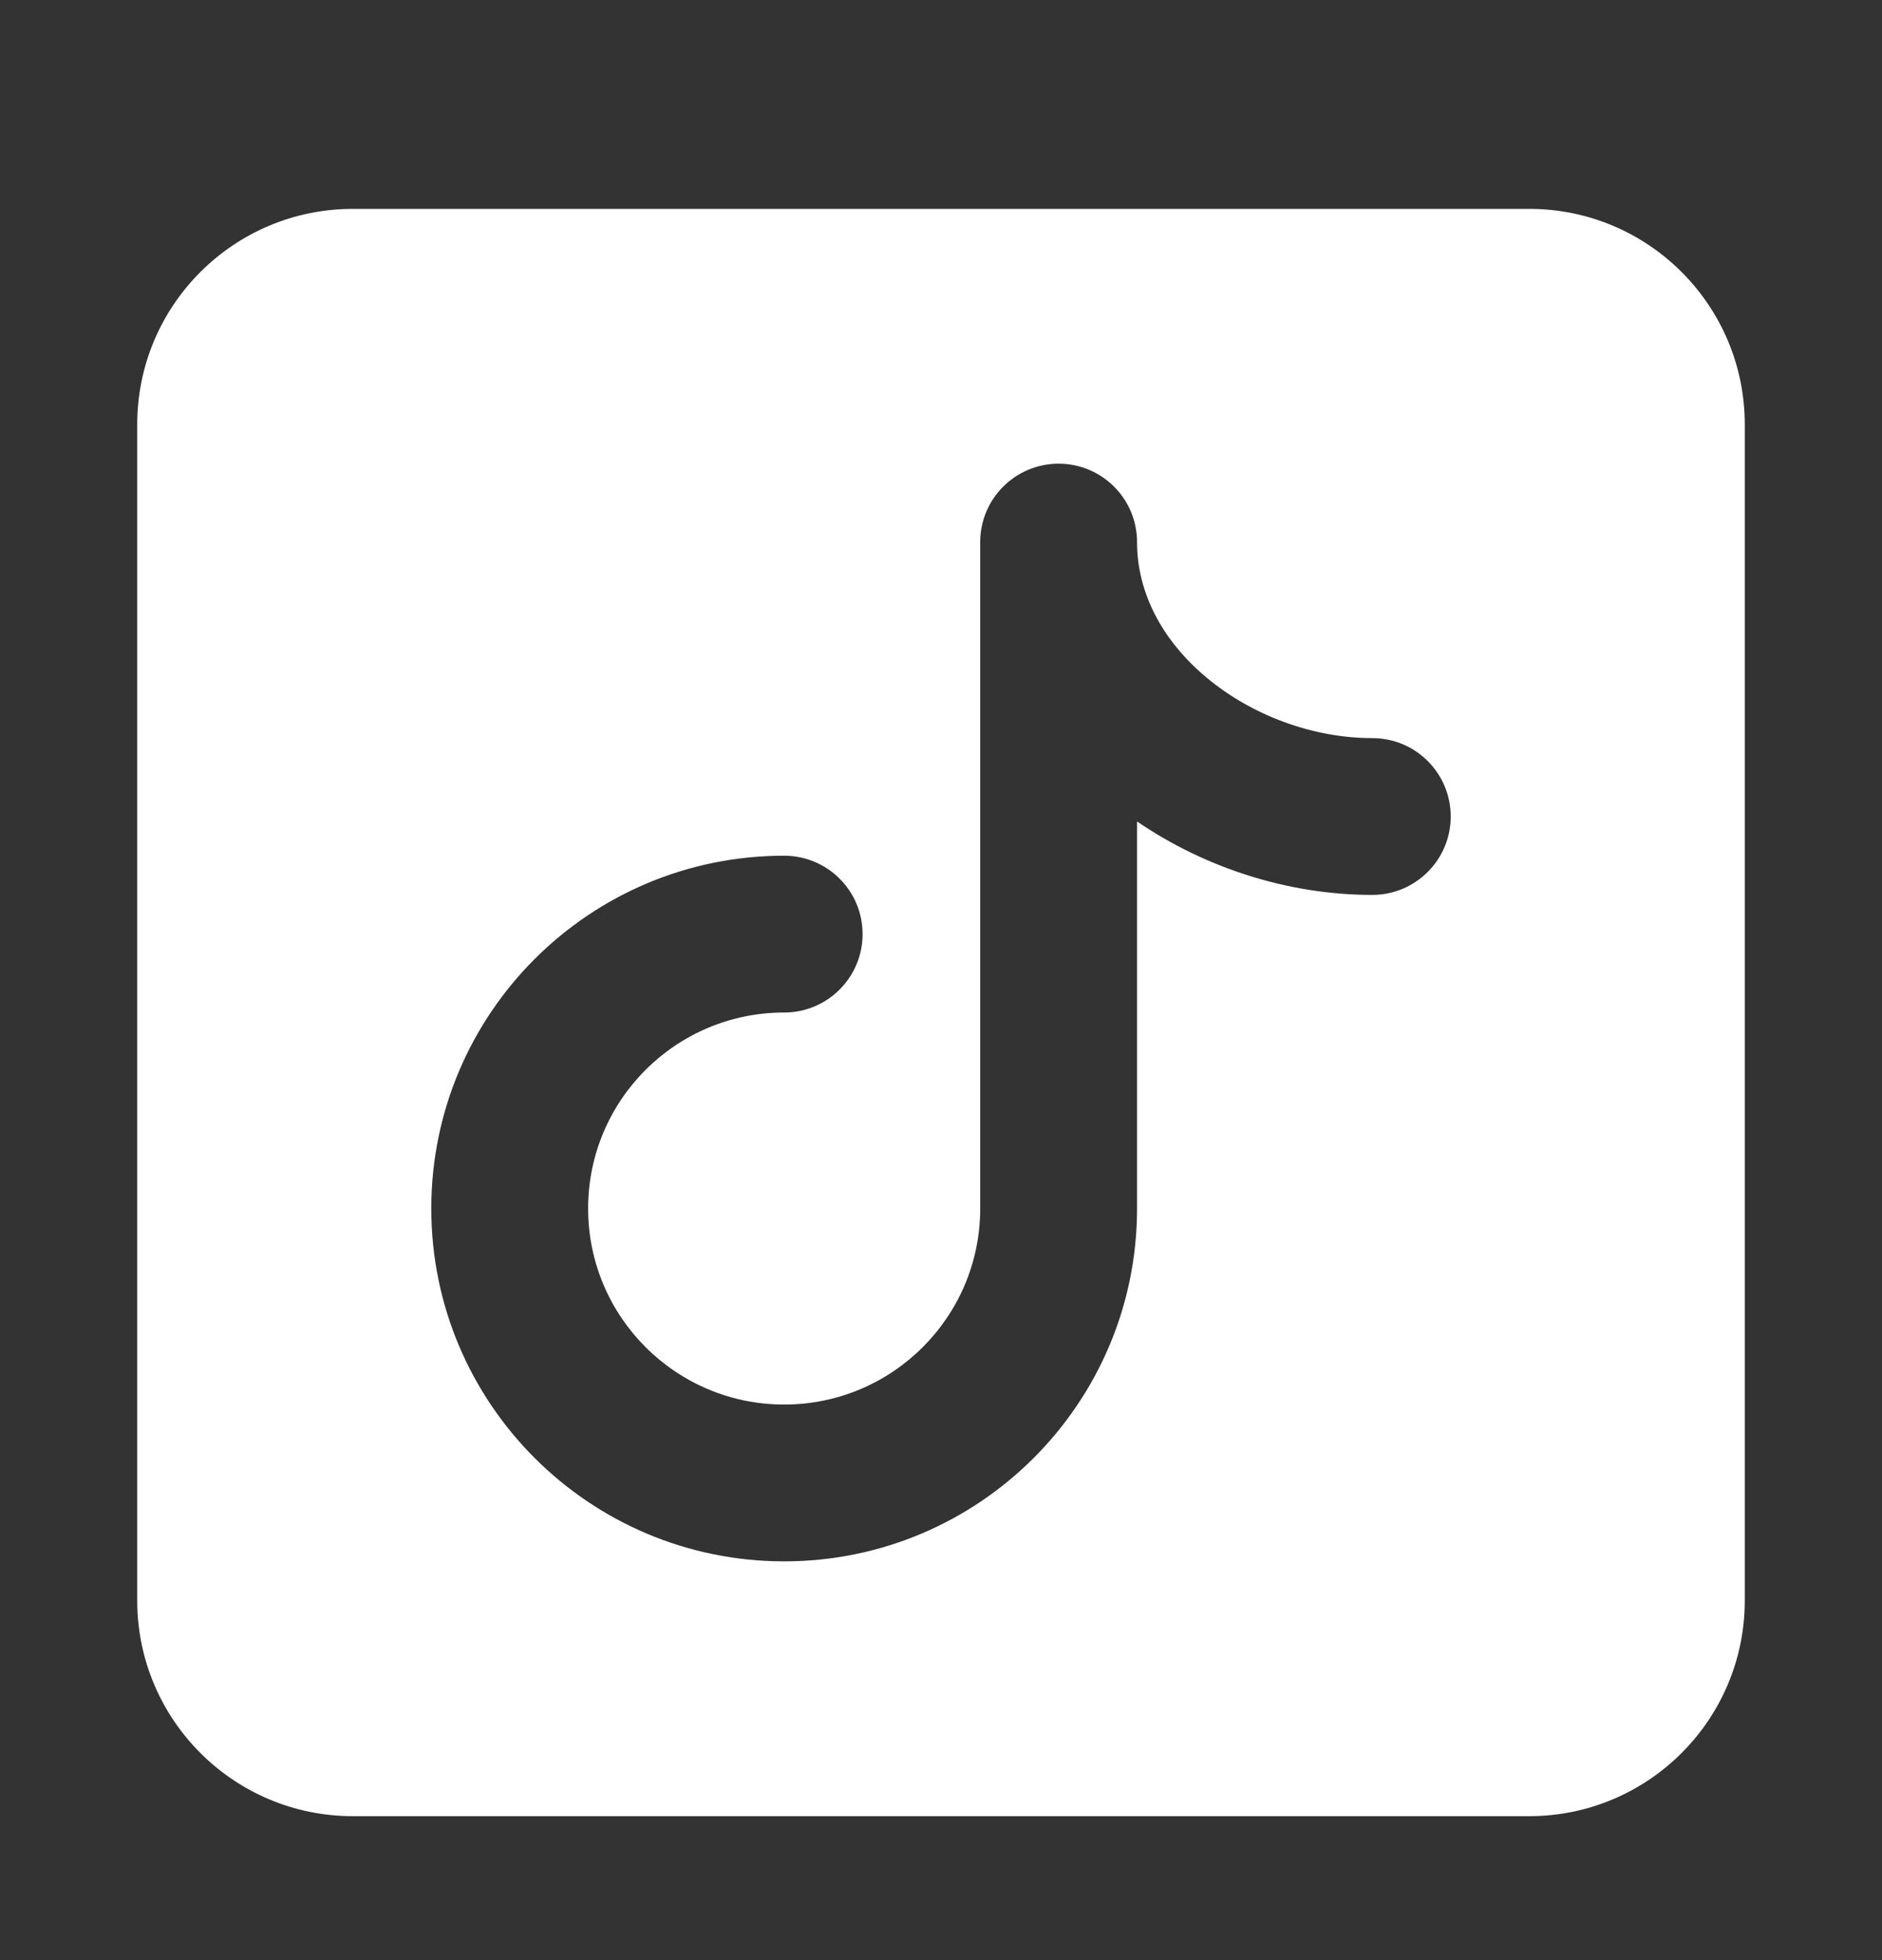 <svg width="24" height="25" viewBox="0 0 24 25" fill="none" xmlns="http://www.w3.org/2000/svg">
<rect x="0" y="0" width="24" height="25" fill="#333333" stroke="none"/>
<path fill-rule="evenodd" clip-rule="evenodd" d="M4.5 2.664C2.981 2.664 1.75 3.895 1.75 5.414V20.414C1.75 21.932 2.981 23.164 4.5 23.164H19.5C21.019 23.164 22.25 21.932 22.25 20.414V5.414C22.25 3.895 21.019 2.664 19.5 2.664H4.5ZM14.5 6.914C14.5 6.361 14.052 5.914 13.5 5.914C12.948 5.914 12.5 6.361 12.5 6.914V15.414C12.5 16.794 11.381 17.914 10 17.914C8.619 17.914 7.5 16.794 7.5 15.414C7.5 14.033 8.619 12.914 10 12.914C10.552 12.914 11 12.466 11 11.914C11 11.361 10.552 10.914 10 10.914C7.515 10.914 5.5 12.928 5.5 15.414C5.5 17.899 7.515 19.914 10 19.914C12.485 19.914 14.5 17.899 14.5 15.414V10.477C15.366 11.069 16.428 11.414 17.5 11.414C18.052 11.414 18.5 10.966 18.5 10.414C18.5 9.861 18.052 9.414 17.5 9.414C16.74 9.414 15.965 9.124 15.39 8.645C14.821 8.171 14.5 7.56 14.5 6.914Z" fill="white"/>
</svg>
